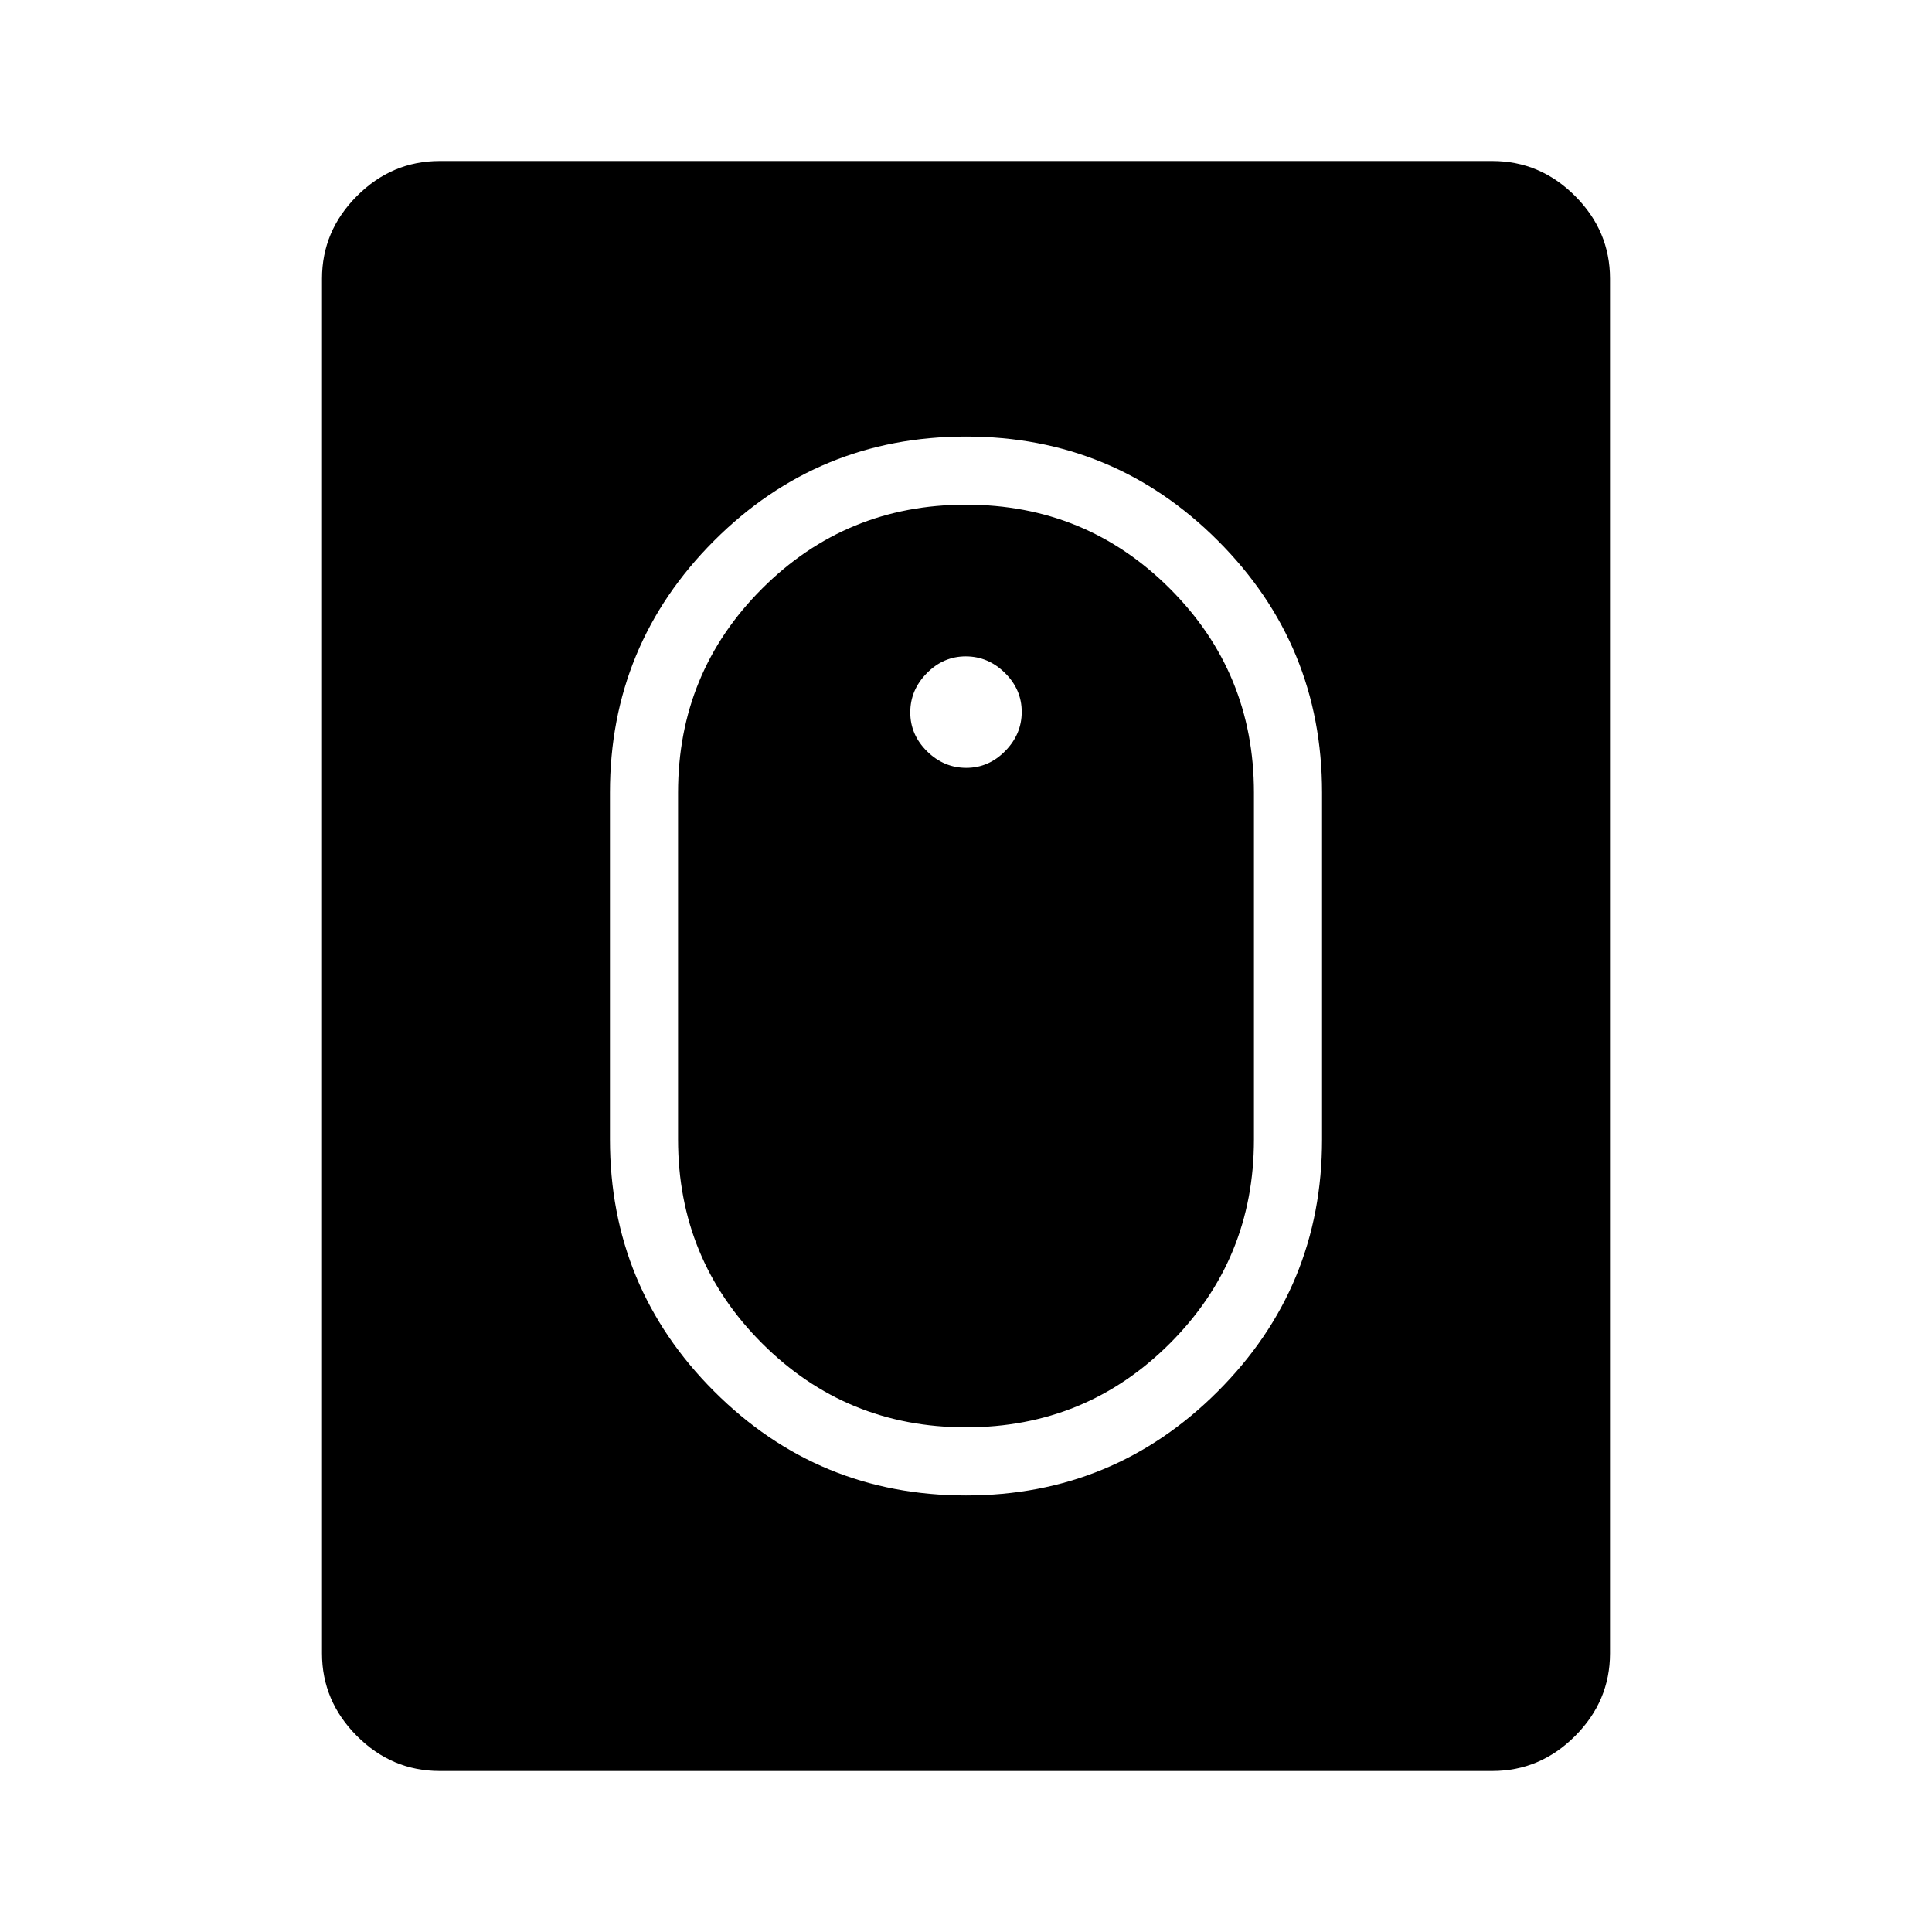 <svg xmlns="http://www.w3.org/2000/svg" height="40" viewBox="0 -960 960 960" width="40"><path d="M479.99-216.92q73.42 0 125.18-51.75 51.75-51.75 51.75-125.18v-172.3q0-73.43-51.74-125.18-51.75-51.75-125.17-51.75t-125.18 51.75q-51.75 51.75-51.75 125.18v172.3q0 73.43 51.74 125.18 51.75 51.75 125.17 51.75Zm.03-33.85q-59.61 0-101.35-41.73-41.75-41.73-41.75-101.35v-172.3q0-59.62 41.73-101.35 41.72-41.73 101.33-41.73t101.35 41.73q41.75 41.73 41.75 101.35v172.3q0 59.62-41.73 101.35-41.72 41.73-101.33 41.73Zm.11-327.69q11.13 0 19.34-8.35 8.22-8.34 8.22-19.47 0-11.13-8.34-19.35-8.35-8.22-19.48-8.22t-19.34 8.35q-8.22 8.34-8.22 19.47 0 11.13 8.34 19.35 8.35 8.22 19.48 8.22ZM218.46-80q-23.72 0-41.09-17.37Q160-114.74 160-138.46v-683.08q0-23.72 17.37-41.09Q194.74-880 218.46-880h523.08q23.72 0 41.09 17.37Q800-845.26 800-821.54v683.08q0 23.72-17.37 41.09Q765.26-80 741.54-80H218.46Z"/></svg>